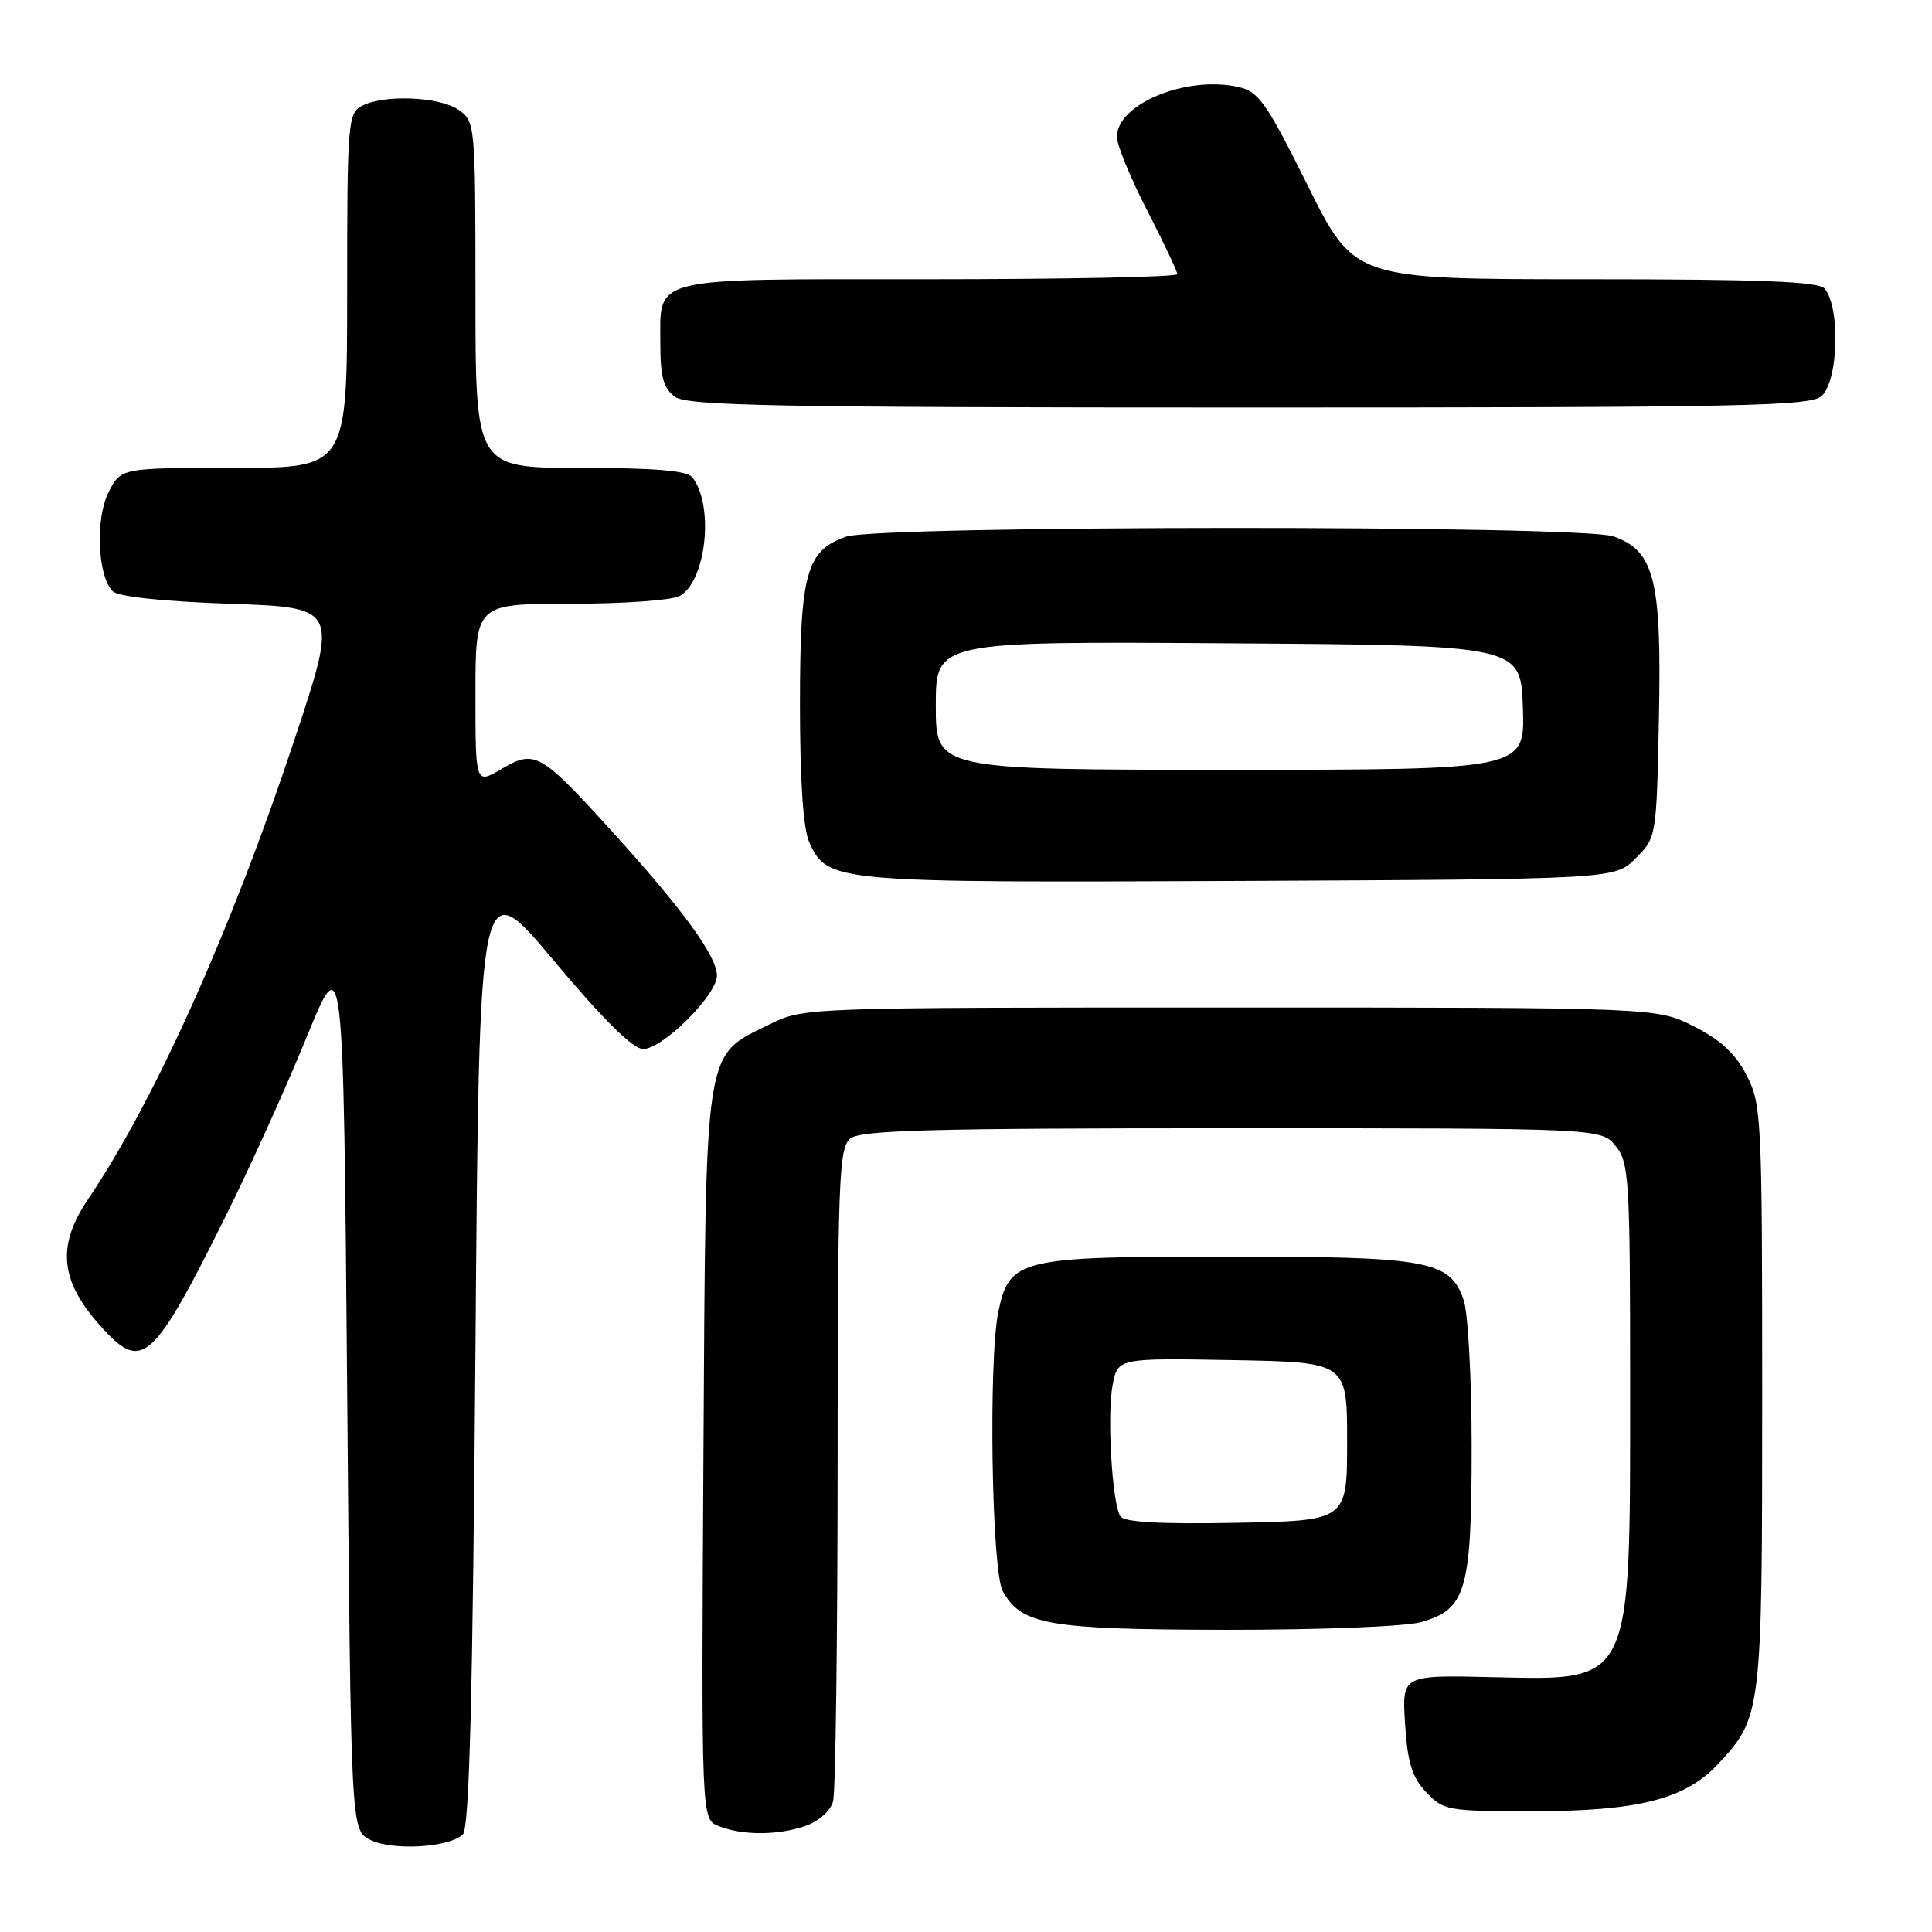 <?xml version="1.0" encoding="UTF-8" standalone="no"?>
<!DOCTYPE svg PUBLIC "-//W3C//DTD SVG 1.1//EN" "http://www.w3.org/Graphics/SVG/1.1/DTD/svg11.dtd" >
<svg xmlns="http://www.w3.org/2000/svg" xmlns:xlink="http://www.w3.org/1999/xlink" version="1.1" viewBox="0 0 256 256">
 <g >
 <path fill="currentColor"
d=" M 61.34 243.06 C 62.19 242.22 62.64 224.82 63.00 178.70 C 63.50 115.50 63.50 115.50 73.35 127.25 C 79.94 135.11 83.87 139.00 85.22 139.00 C 87.81 139.00 95.00 131.84 95.00 129.27 C 95.00 126.71 90.49 120.52 81.08 110.15 C 71.59 99.70 70.87 99.29 66.44 101.90 C 63.00 103.93 63.00 103.93 63.00 91.97 C 63.00 80.00 63.00 80.00 75.57 80.00 C 82.48 80.00 88.98 79.54 90.02 78.99 C 93.57 77.09 94.67 66.99 91.74 63.25 C 91.04 62.36 86.79 62.00 76.88 62.00 C 63.00 62.00 63.00 62.00 63.00 39.06 C 63.00 16.48 62.96 16.09 60.78 14.56 C 58.25 12.79 50.83 12.49 47.93 14.04 C 46.11 15.01 46.00 16.36 46.00 38.54 C 46.00 62.00 46.00 62.00 31.03 62.00 C 16.05 62.00 16.05 62.00 14.41 65.17 C 12.61 68.65 12.91 76.31 14.93 78.34 C 15.66 79.06 21.51 79.69 30.46 80.00 C 44.83 80.50 44.83 80.50 39.02 98.00 C 30.63 123.28 20.50 145.83 11.67 158.90 C 7.38 165.25 7.96 169.98 13.81 176.25 C 18.86 181.67 20.39 180.26 29.73 161.50 C 33.02 154.90 37.91 144.10 40.60 137.50 C 45.50 125.50 45.50 125.50 46.00 183.97 C 46.50 242.44 46.50 242.44 49.00 243.76 C 51.85 245.27 59.57 244.83 61.34 243.06 Z  M 106.75 241.94 C 108.50 241.33 110.05 239.94 110.39 238.69 C 110.71 237.48 110.98 217.54 110.99 194.37 C 111.00 156.41 111.16 152.11 112.65 150.87 C 114.01 149.75 123.24 149.50 163.24 149.50 C 212.18 149.50 212.18 149.50 214.09 151.86 C 215.87 154.07 216.00 156.17 216.00 183.64 C 216.00 223.54 216.42 222.65 197.72 222.23 C 185.76 221.95 185.76 221.95 186.18 228.44 C 186.50 233.55 187.10 235.48 188.97 237.47 C 191.25 239.90 191.83 240.00 202.99 240.00 C 217.03 240.00 223.28 238.42 227.62 233.78 C 233.44 227.55 233.50 227.07 233.50 185.00 C 233.50 148.14 233.41 146.33 231.45 142.50 C 229.97 139.62 228.01 137.80 224.45 136.00 C 219.50 133.50 219.50 133.50 163.00 133.50 C 106.59 133.50 106.49 133.50 101.98 135.73 C 93.20 140.05 93.54 137.87 93.21 192.77 C 92.93 241.04 92.93 241.04 95.21 241.96 C 98.35 243.22 103.10 243.21 106.75 241.94 Z  M 188.25 214.95 C 194.28 213.27 195.00 210.78 195.00 191.70 C 195.00 182.68 194.52 173.92 193.94 172.24 C 192.11 167.01 189.30 166.50 162.45 166.50 C 135.10 166.50 133.76 166.82 132.30 173.74 C 130.96 180.04 131.39 208.17 132.87 210.83 C 135.35 215.31 138.85 215.92 162.50 215.96 C 174.79 215.97 186.15 215.53 188.25 214.95 Z  M 216.73 113.73 C 219.49 110.97 219.50 110.92 219.82 95.02 C 220.18 76.78 219.22 72.97 213.77 71.07 C 209.45 69.56 116.45 69.60 112.12 71.11 C 106.82 72.96 106.00 75.94 106.00 93.40 C 106.00 103.51 106.43 109.84 107.23 111.60 C 109.65 116.91 110.31 116.97 164.23 116.73 C 213.96 116.50 213.96 116.50 216.73 113.73 Z  M 241.43 52.43 C 243.61 50.24 243.85 40.77 241.78 38.25 C 241.00 37.30 233.41 37.00 210.11 37.00 C 179.46 37.00 179.46 37.00 173.28 24.59 C 167.75 13.49 166.78 12.11 164.03 11.51 C 157.16 10.00 148.00 13.78 148.00 18.13 C 148.00 19.22 149.80 23.61 152.00 27.88 C 154.20 32.16 156.00 35.95 156.00 36.33 C 156.00 36.70 141.21 37.00 123.12 37.00 C 85.56 37.00 87.50 36.52 87.50 45.73 C 87.50 49.95 87.93 51.48 89.44 52.58 C 91.08 53.78 103.08 54.00 165.62 54.00 C 231.77 54.00 240.03 53.83 241.43 52.43 Z  M 148.45 200.92 C 147.36 199.15 146.67 187.58 147.42 183.57 C 148.10 179.95 148.10 179.95 163.30 180.22 C 178.50 180.50 178.50 180.50 178.50 191.00 C 178.50 201.50 178.50 201.50 163.83 201.78 C 153.72 201.97 148.93 201.70 148.45 200.92 Z  M 124.00 93.49 C 124.00 84.98 124.00 84.98 162.75 85.24 C 201.50 85.50 201.50 85.50 201.79 93.75 C 202.08 102.00 202.08 102.00 163.04 102.00 C 124.00 102.00 124.00 102.00 124.00 93.49 Z "/>
</g>
</svg>